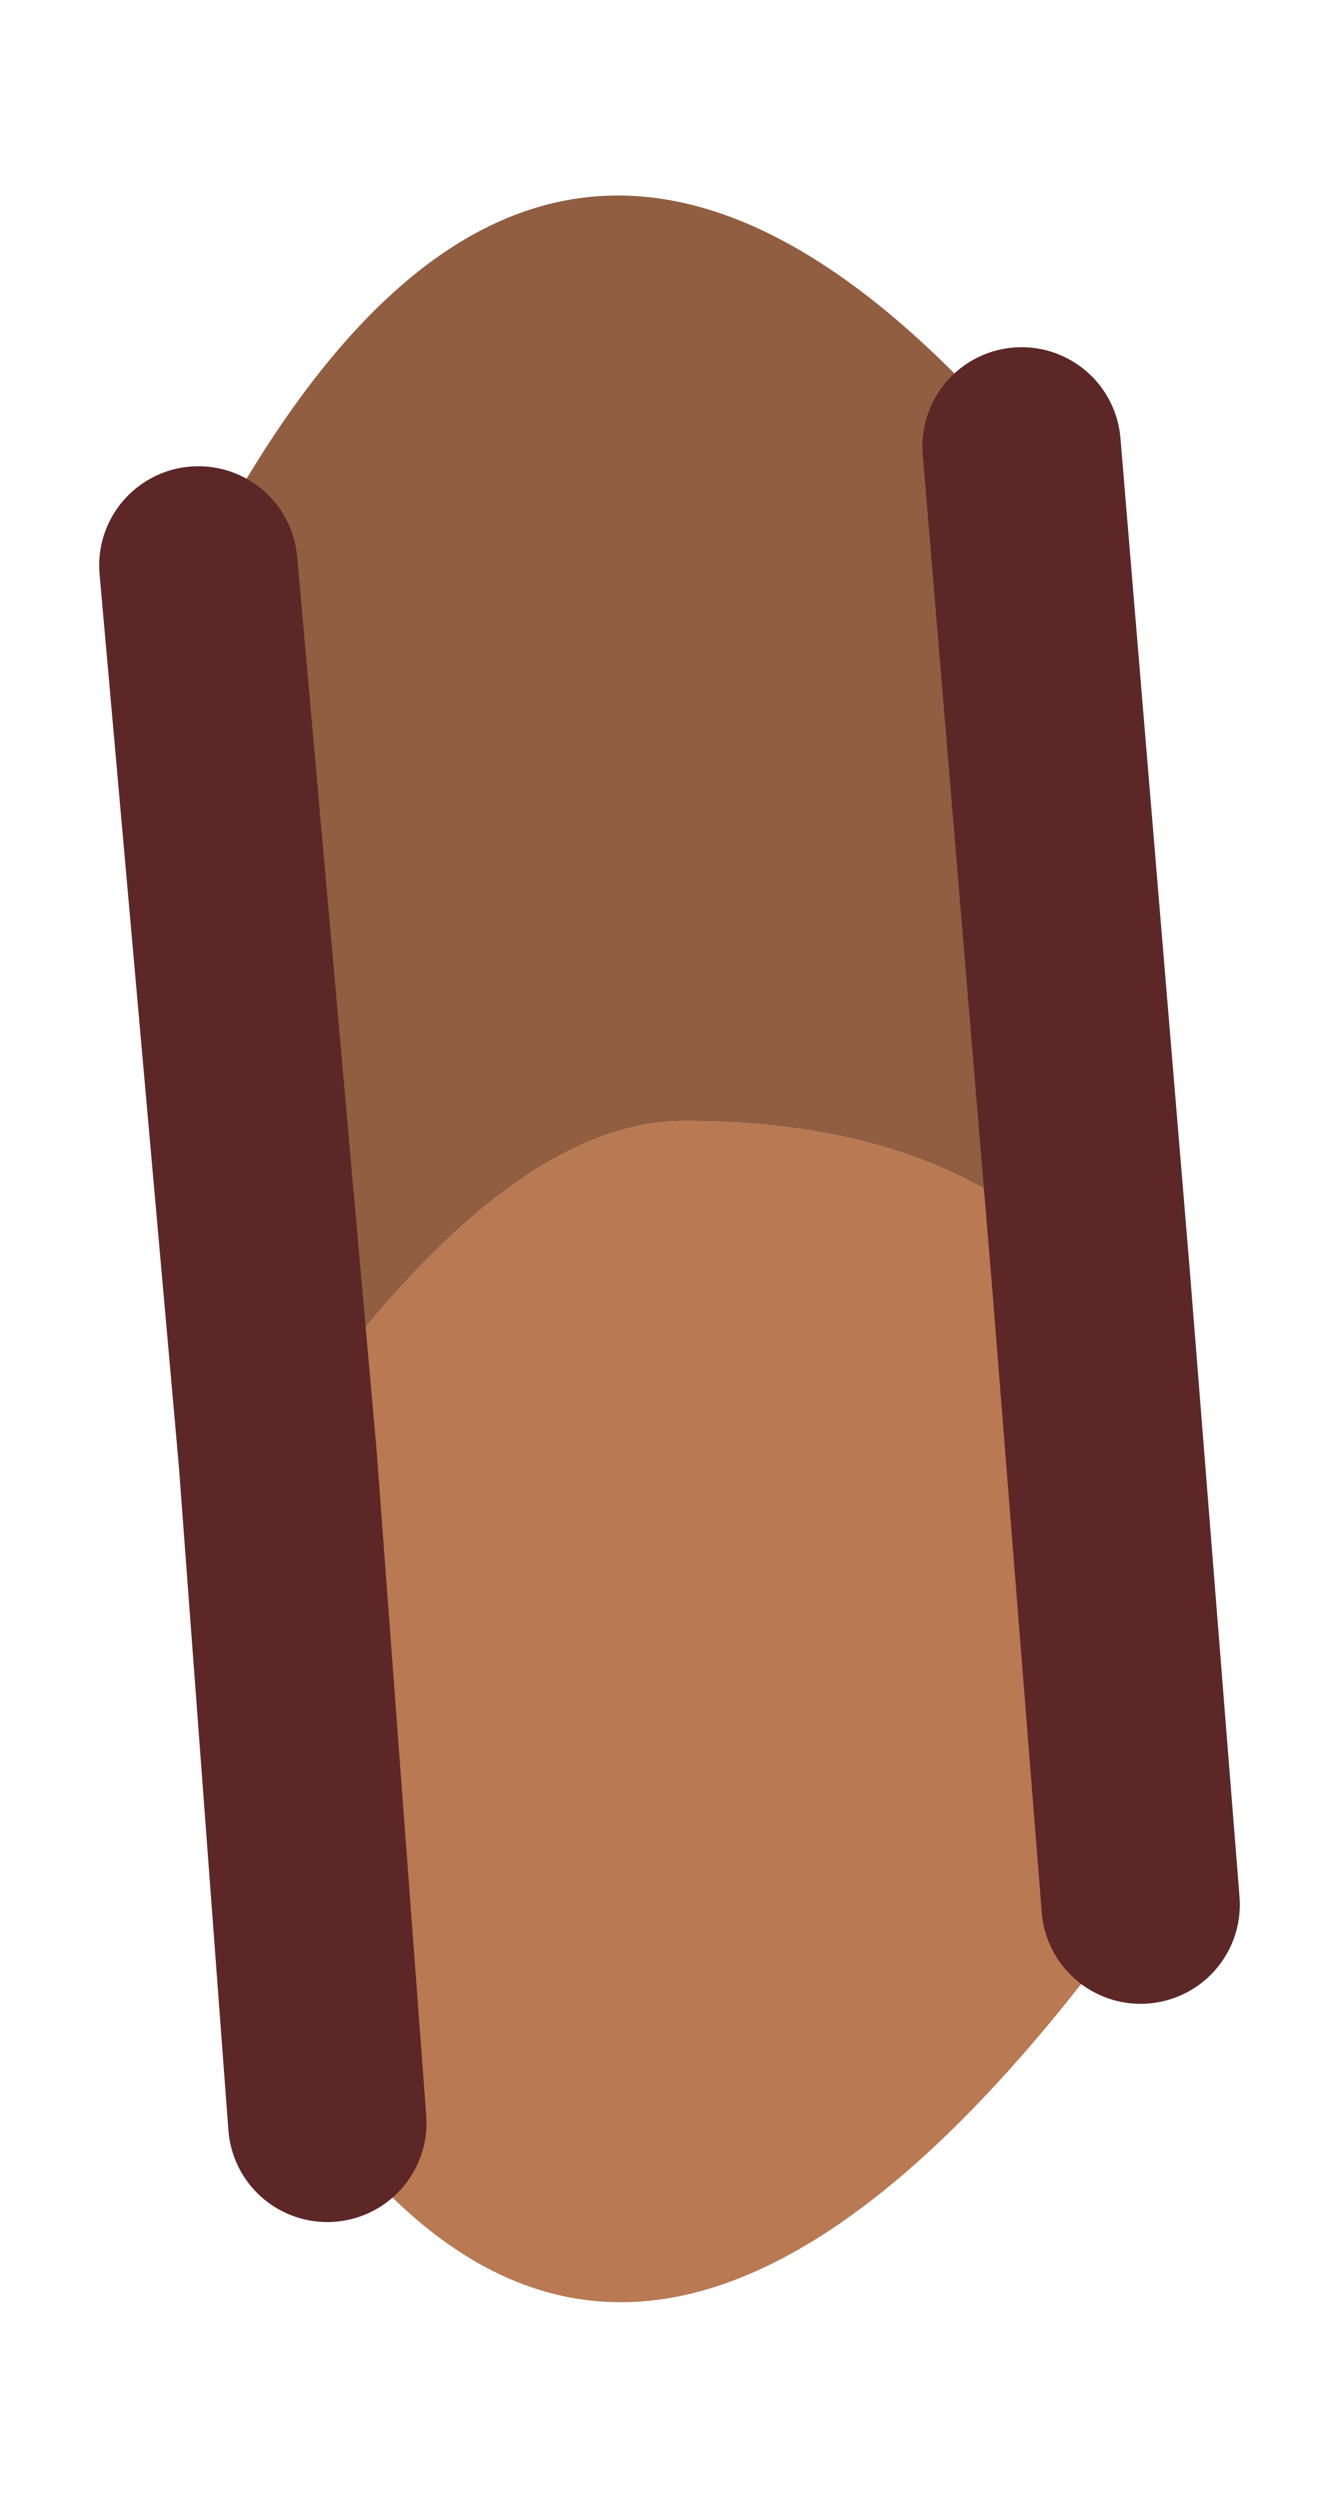 <?xml version="1.0" encoding="UTF-8" standalone="no"?>
<svg xmlns:xlink="http://www.w3.org/1999/xlink" height="12.6px" width="6.75px" xmlns="http://www.w3.org/2000/svg">
  <g transform="matrix(1.0, 0.0, 0.0, 1.0, -1.4, 0.5)">
    <path d="M2.8 6.85 L3.0 6.5 Q4.0 5.15 4.85 5.15 5.95 5.15 6.6 5.65 L6.9 5.95 7.15 9.1 Q4.75 12.45 3.05 10.2 L2.8 6.85" fill="#b87953" fill-rule="evenodd" stroke="none"/>
    <path d="M6.9 5.95 L6.6 5.65 Q5.95 5.15 4.85 5.15 4.0 5.15 3.0 6.5 L2.8 6.85 2.4 2.35 Q4.15 -1.05 6.55 1.75 L6.9 5.95" fill="#915e41" fill-rule="evenodd" stroke="none"/>
    <path d="M2.8 6.85 L3.05 10.2 M7.15 9.1 L6.9 5.95 6.55 1.75 M2.4 2.35 L2.8 6.85" fill="none" stroke="#5d2727" stroke-linecap="round" stroke-linejoin="round" stroke-width="1"/>
  </g>
</svg>